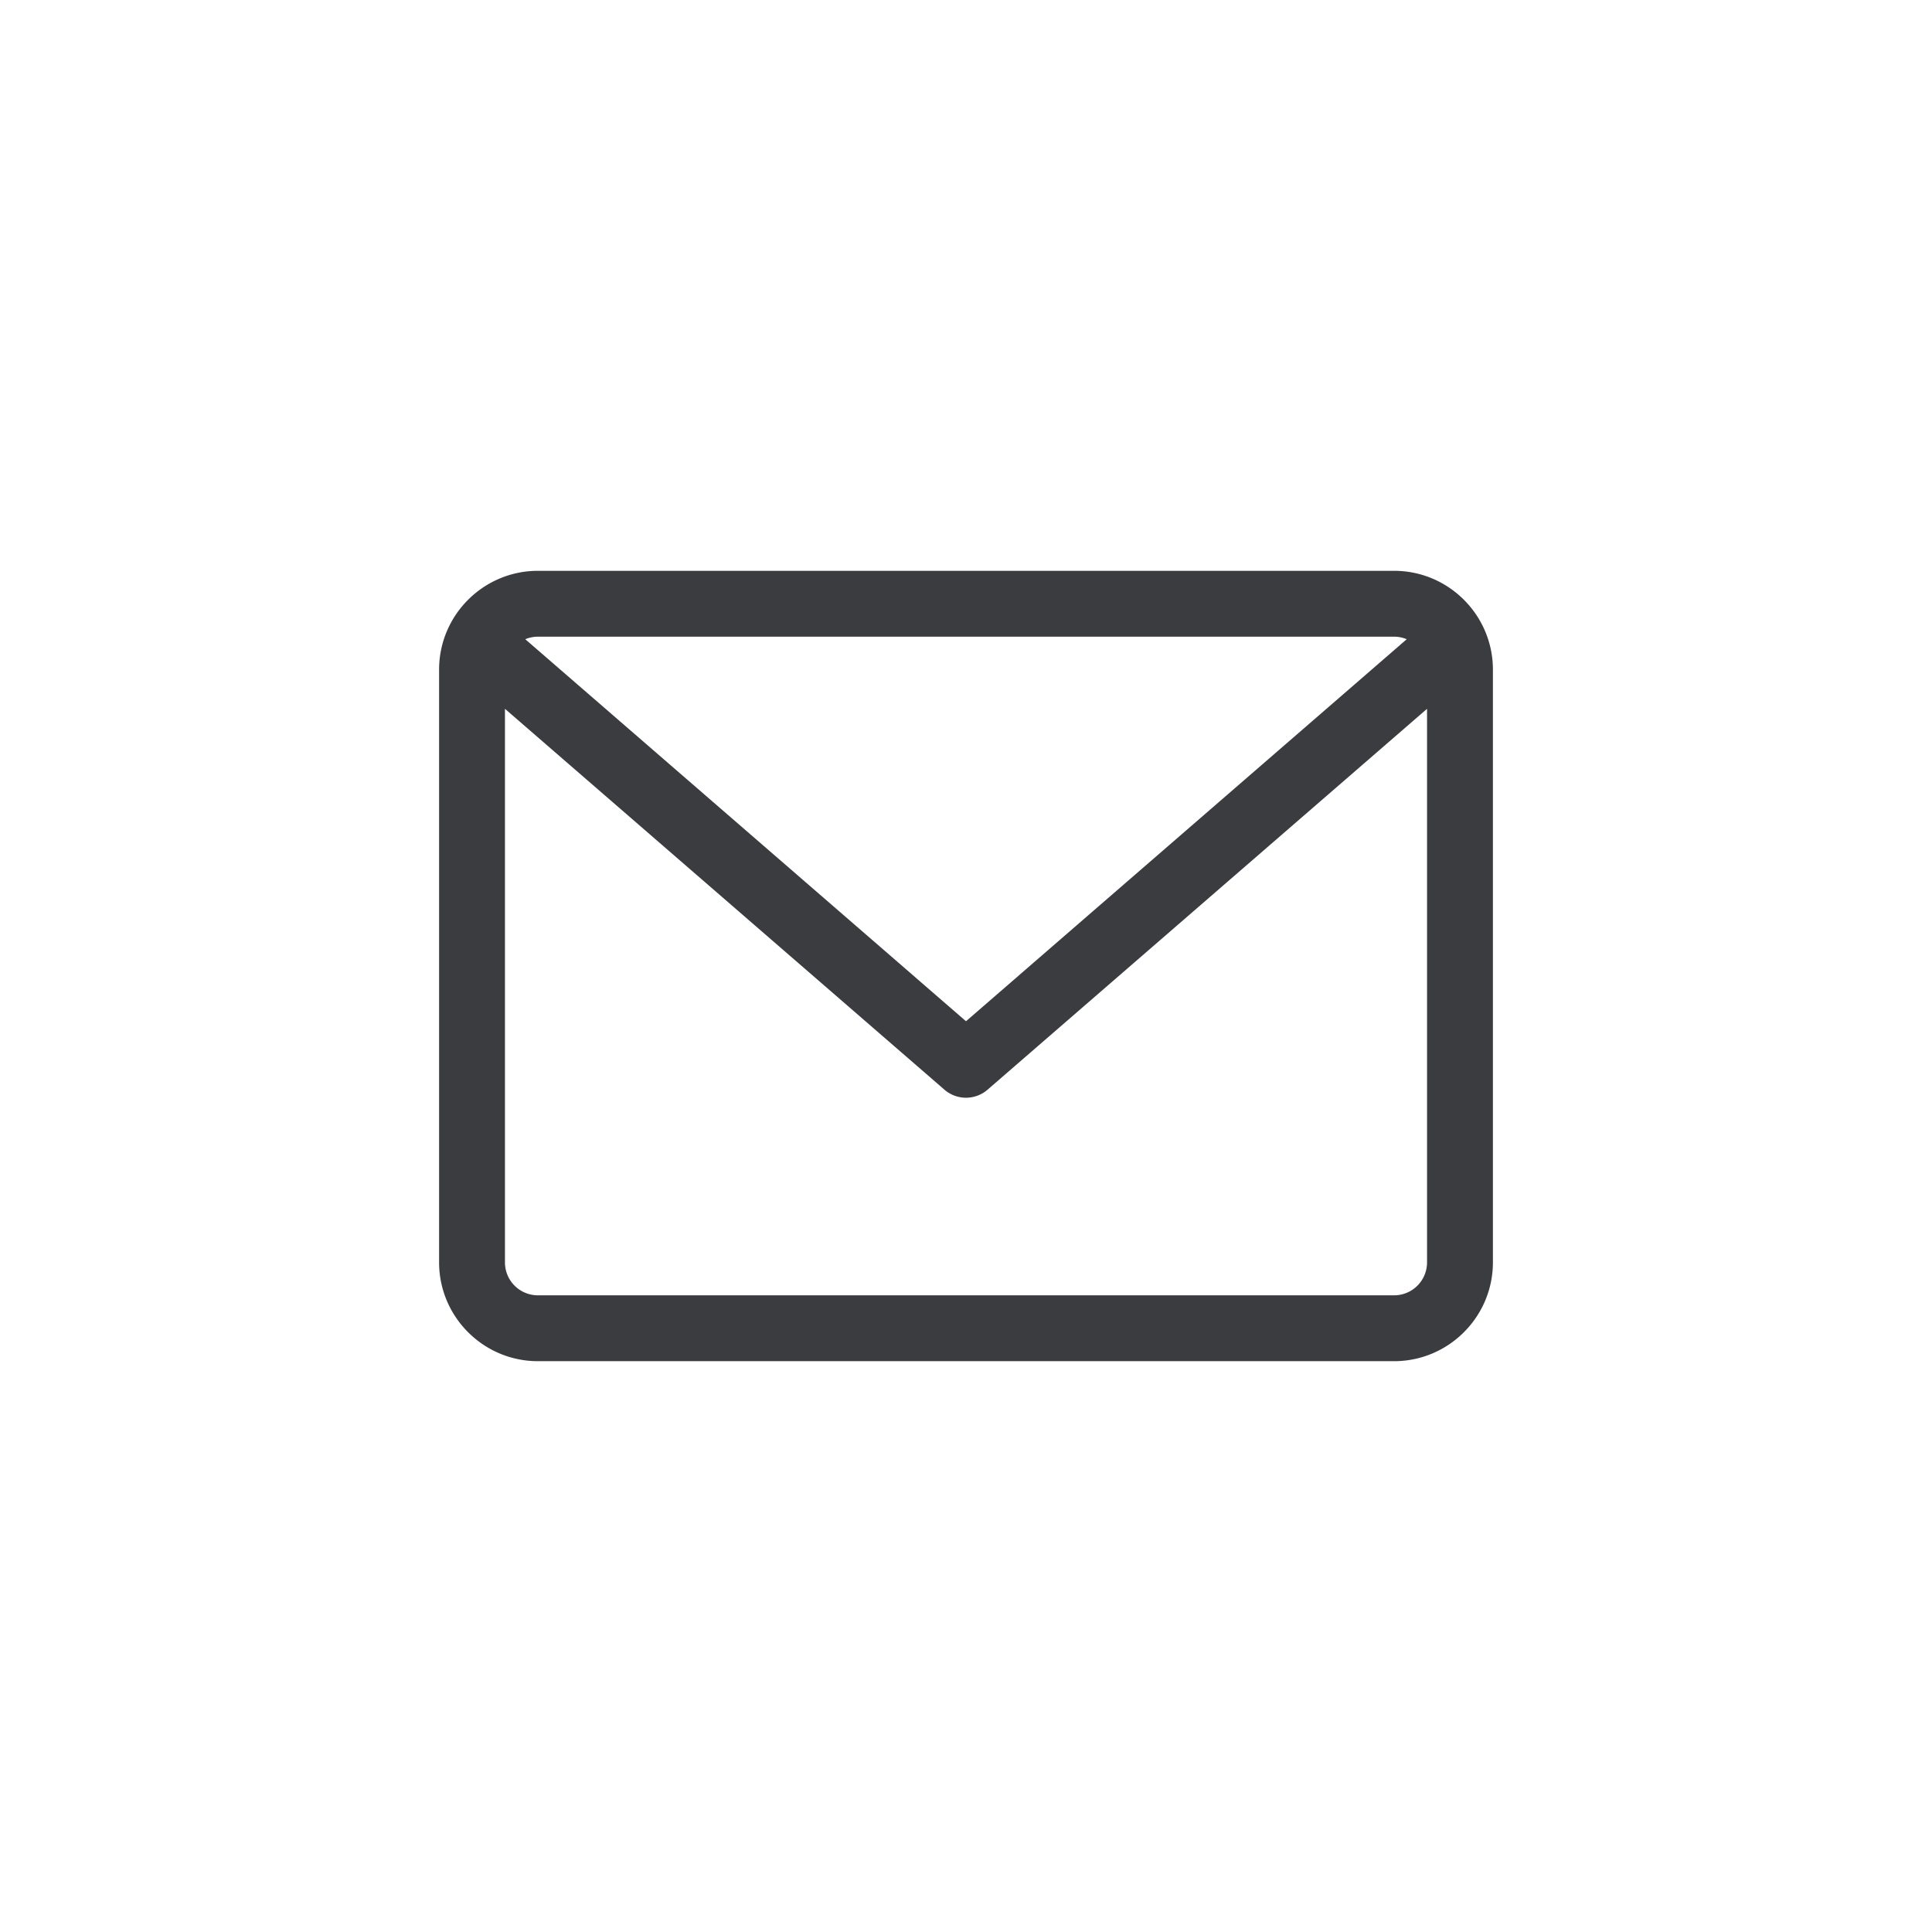 <svg width="44" height="44" fill="none" xmlns="http://www.w3.org/2000/svg"><path d="M31.75 13h-19.5C11.01 13 10 14.01 10 15.25v13.5c0 1.24 1.01 2.25 2.25 2.25h19.5c1.24 0 2.25-1.01 2.25-2.25v-13.5c0-1.24-1.01-2.25-2.25-2.25zm0 1.5a.74.74 0 01.287.058L22 23.258l-10.037-8.7a.746.746 0 01.287-.058h19.5zm0 15h-19.5a.75.75 0 01-.75-.75V16.143l10.009 8.674a.75.75 0 00.982 0L32.5 16.143V28.75a.75.75 0 01-.75.75z" fill="#3B3C40"/></svg>
